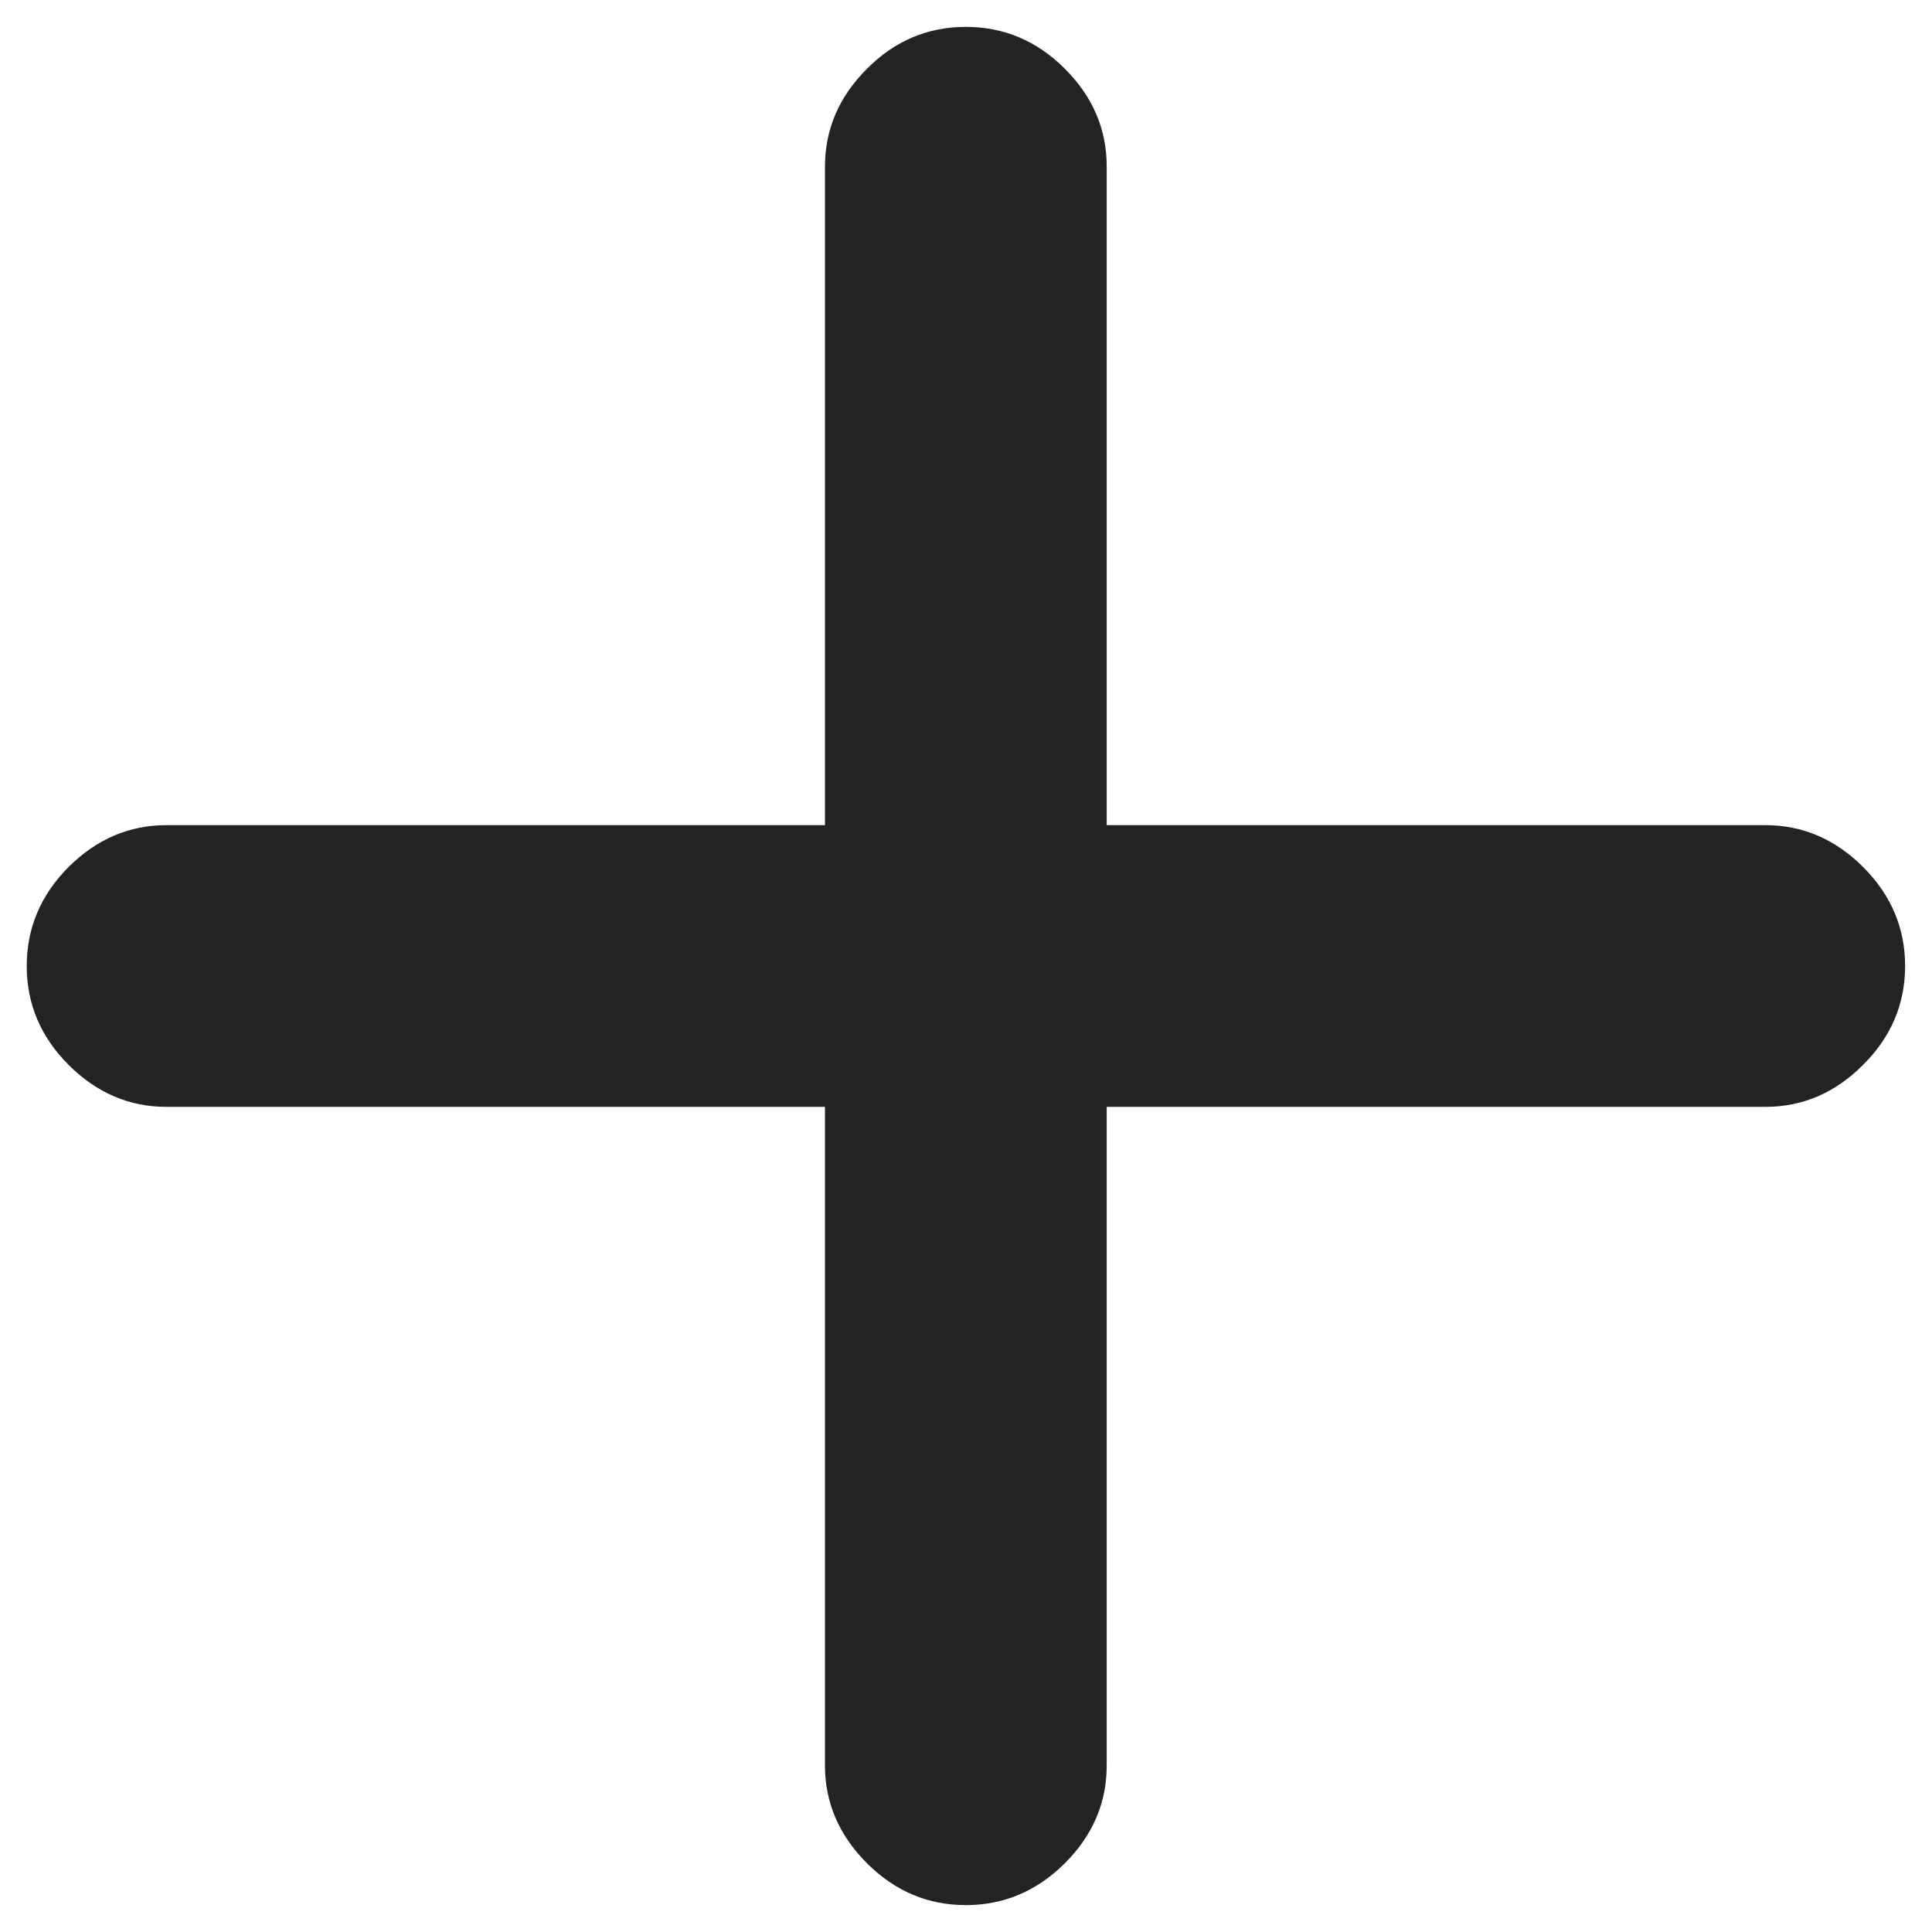 <svg
    width="12"
    height="12"
    viewBox="0 0 12 12"
    fill="none"
    xmlns="http://www.w3.org/2000/svg"
>
    <path
    d="M5.999 11.833C5.763 11.833 5.558 11.746 5.385 11.573C5.211 11.399 5.124 11.197 5.124 10.965V6.875H1.034C0.803 6.875 0.6 6.788 0.426 6.614C0.253 6.441 0.166 6.236 0.166 6C0.166 5.764 0.253 5.559 0.426 5.385C0.6 5.212 0.803 5.125 1.034 5.125H5.124V1.035C5.124 0.803 5.211 0.601 5.385 0.427C5.558 0.253 5.763 0.167 5.999 0.167C6.235 0.167 6.44 0.253 6.614 0.427C6.788 0.601 6.874 0.803 6.874 1.035V5.125H10.964C11.196 5.125 11.399 5.212 11.572 5.385C11.746 5.559 11.833 5.764 11.833 6C11.833 6.236 11.746 6.441 11.572 6.614C11.399 6.788 11.196 6.875 10.964 6.875H6.874V10.965C6.874 11.197 6.788 11.399 6.614 11.573C6.44 11.746 6.235 11.833 5.999 11.833Z"
    fill="#232323"
    />
</svg>